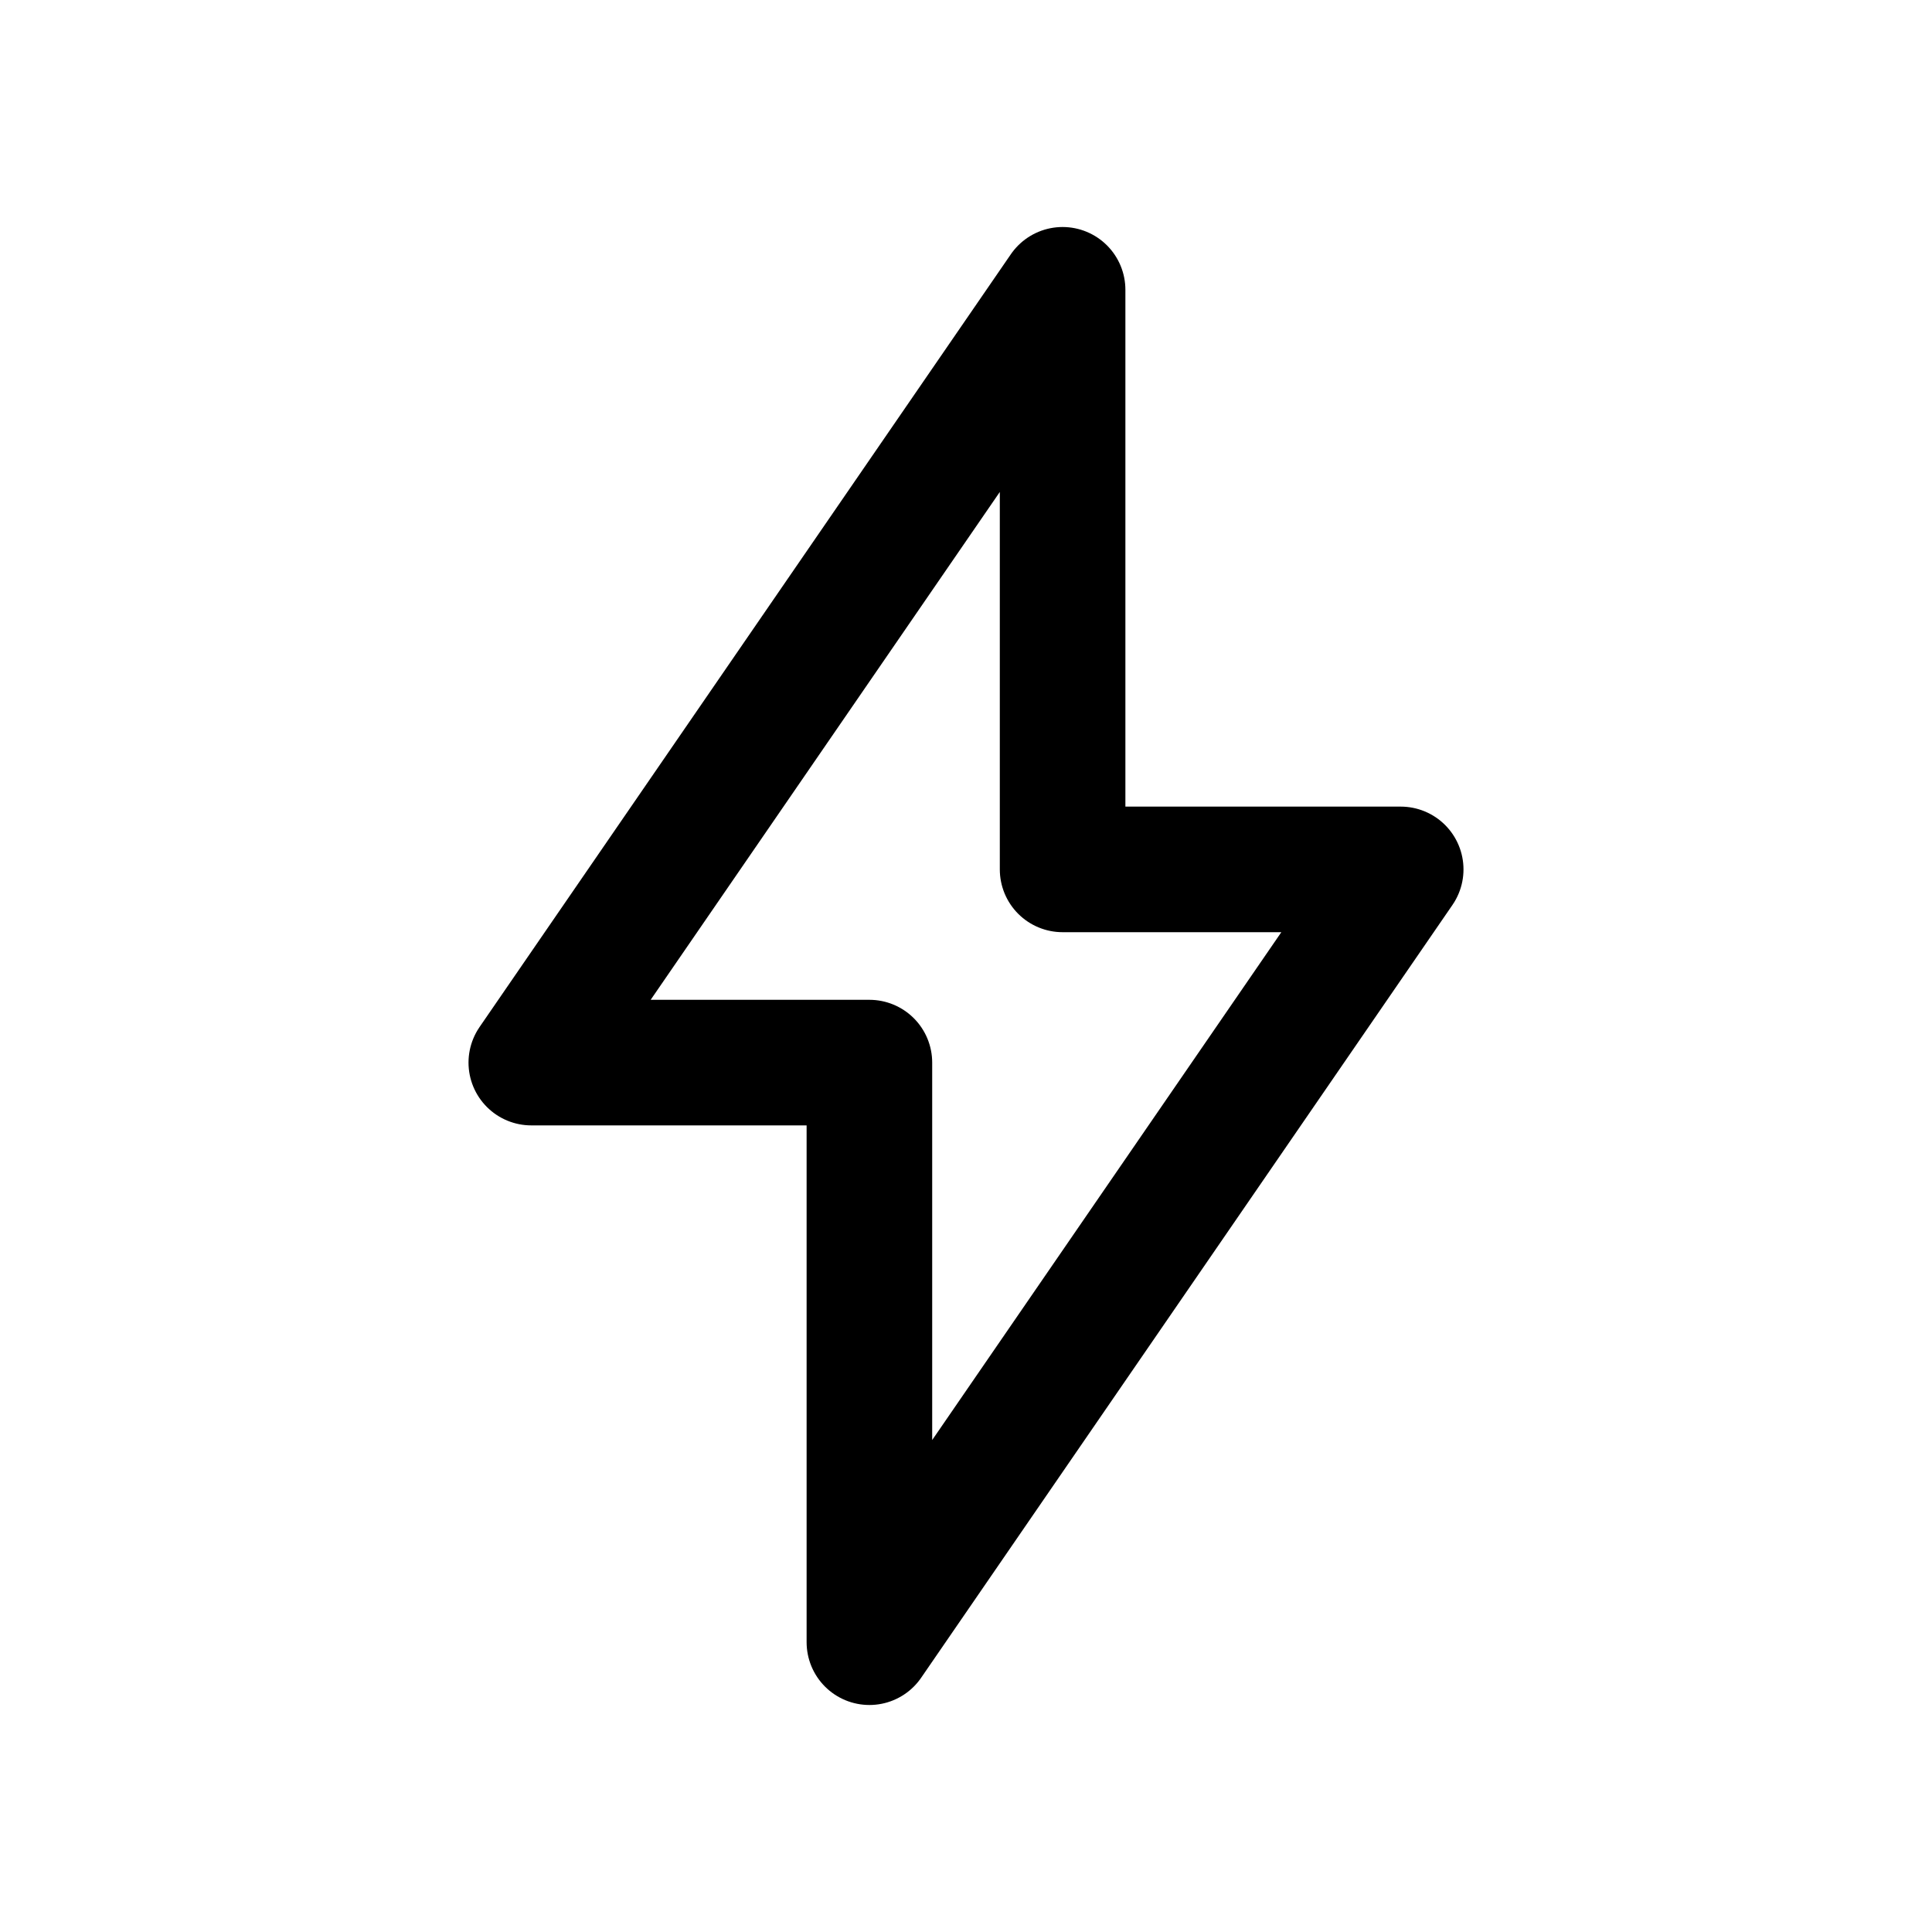<svg xmlns="http://www.w3.org/2000/svg" fill="none" viewBox="0 0 20 20">
  <path fill-rule="evenodd" stroke="currentColor" stroke-linejoin="round" stroke-width="1.3" d="M5.5 11L11 3v6h3.5L9 17v-6H5.5z" clip-rule="evenodd"/>
</svg>
